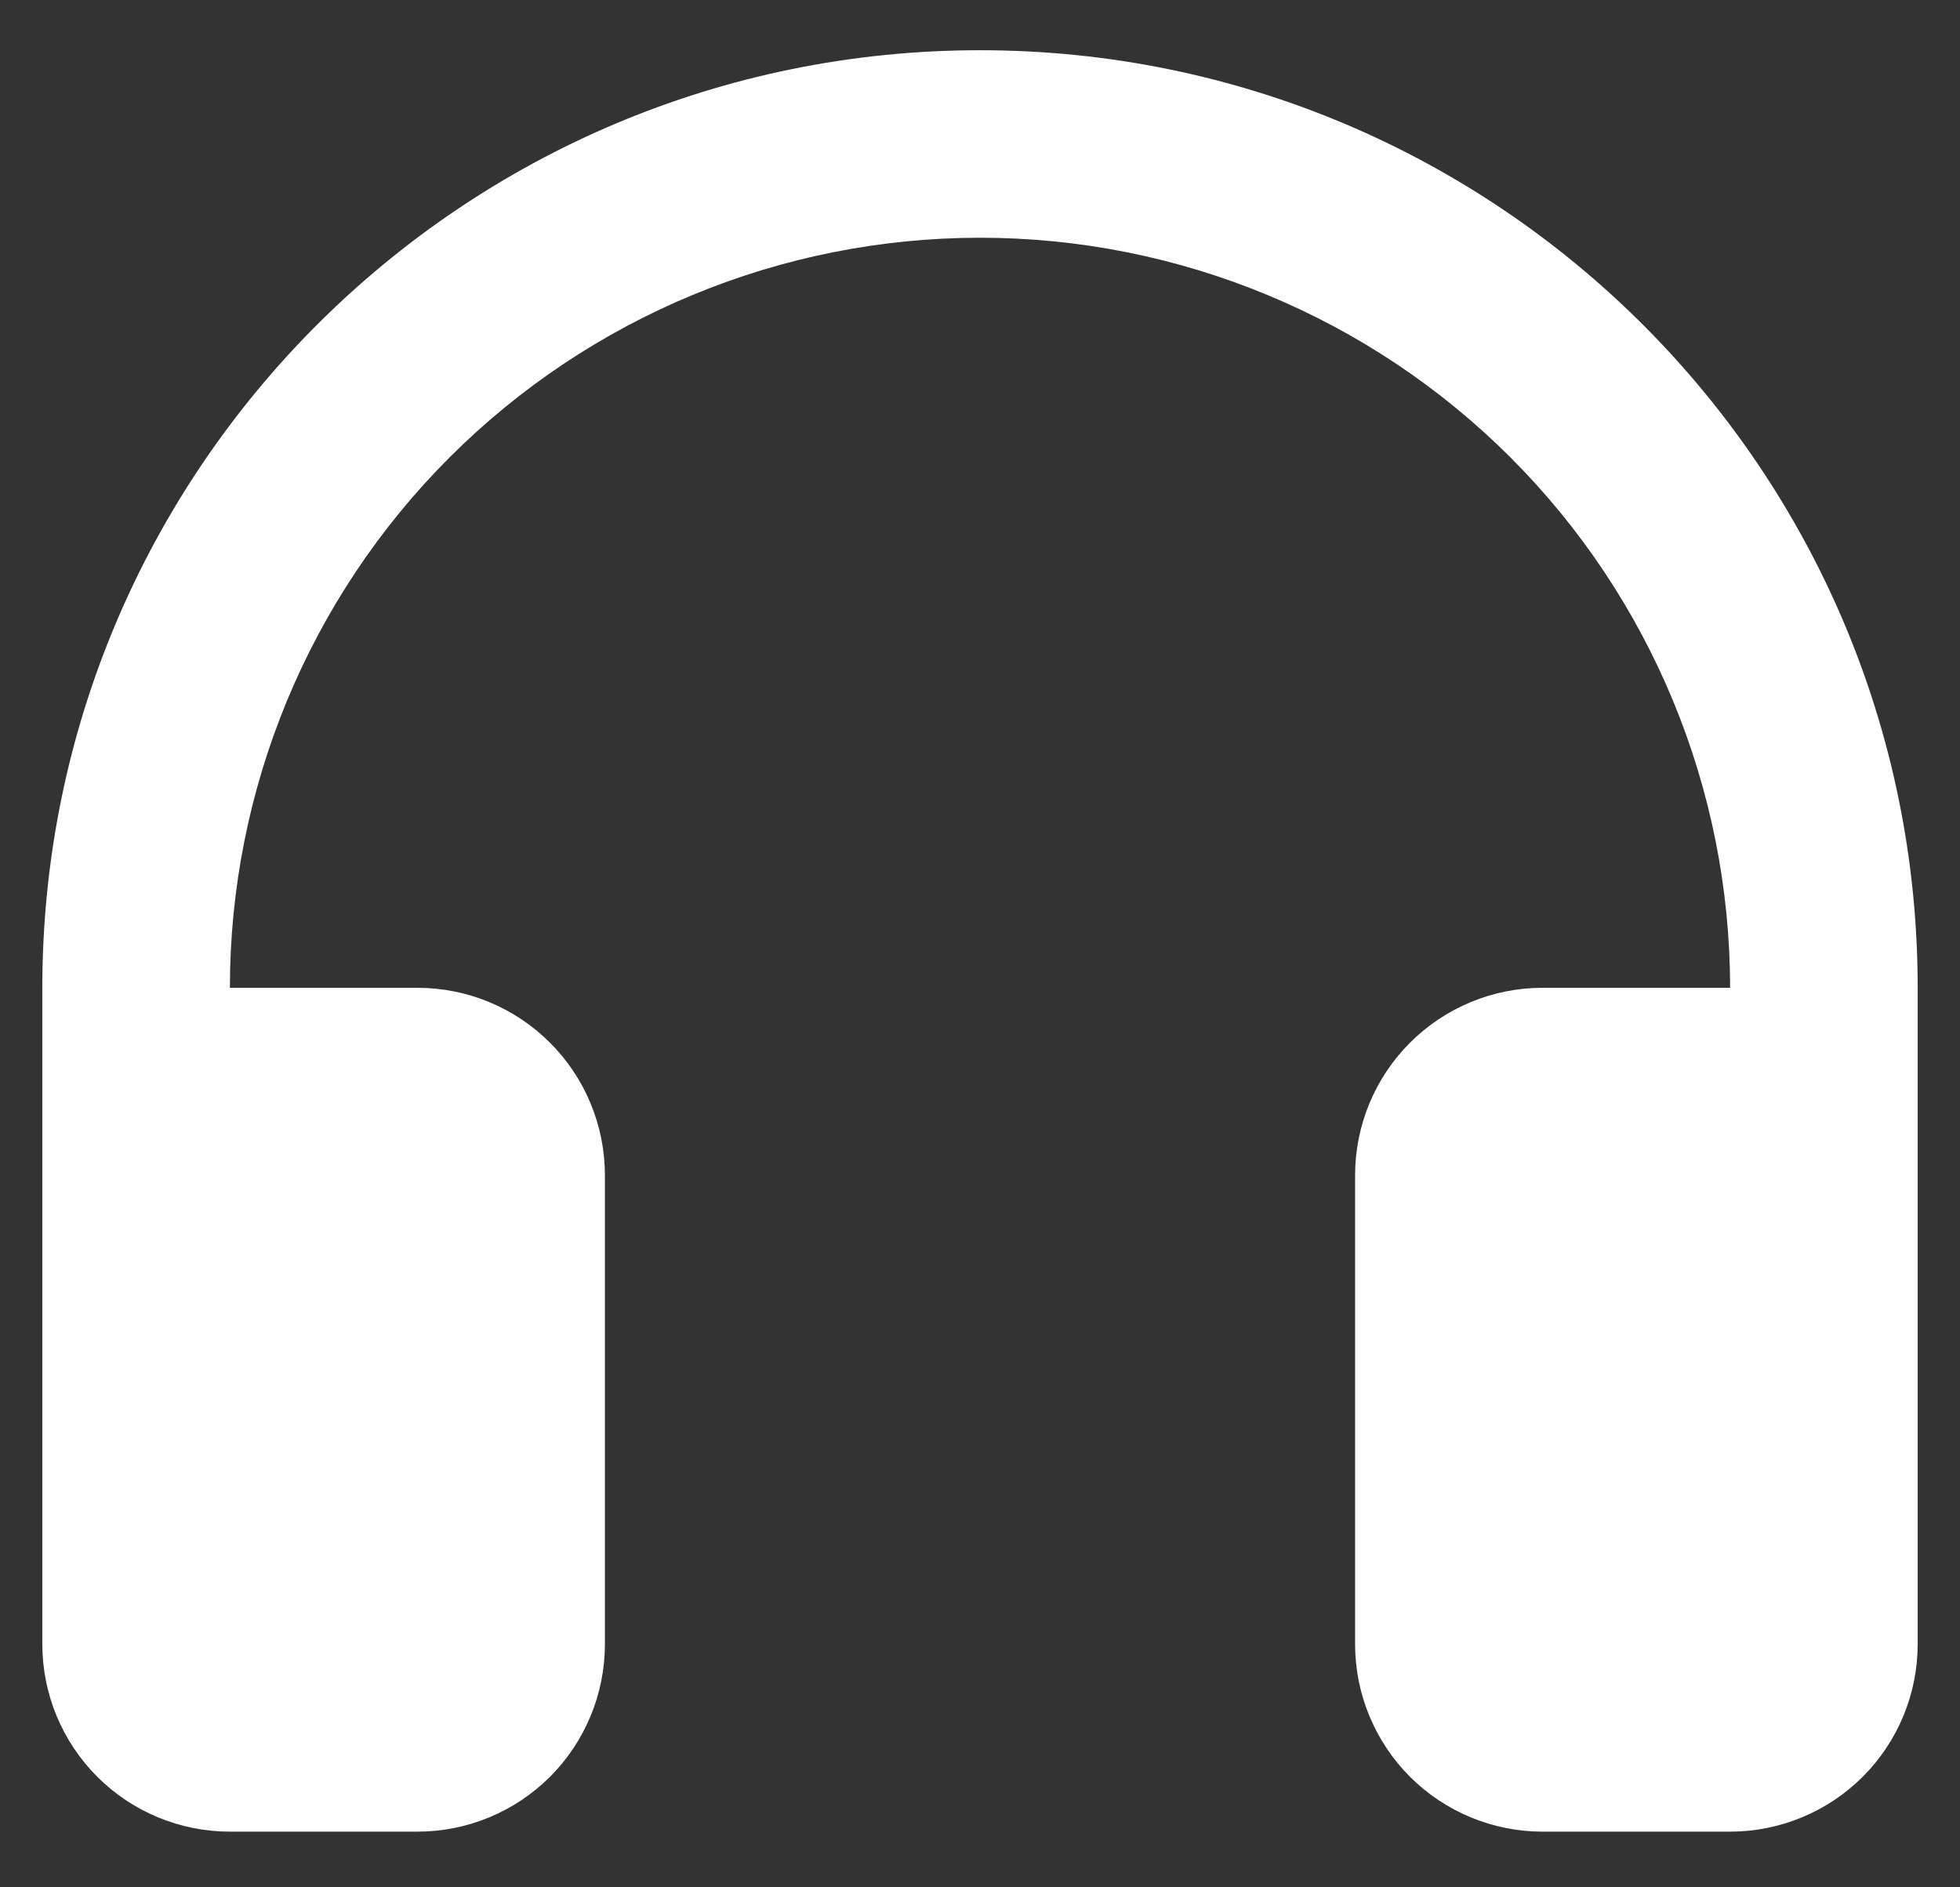 <svg width="27" height="26" viewBox="0 0 27 26" fill="none" xmlns="http://www.w3.org/2000/svg">
<rect x="0" y="0" width="27" height="26" fill="#333333" stroke="none"/>
<path d="M26.417 13.608V22.65C26.417 23.335 26.145 23.992 25.66 24.477C25.175 24.961 24.518 25.233 23.833 25.233H21.25C20.565 25.233 19.908 24.961 19.423 24.477C18.939 23.992 18.667 23.335 18.667 22.65V16.192C18.667 15.506 18.939 14.849 19.423 14.365C19.908 13.88 20.565 13.608 21.25 13.608H23.833C23.833 10.868 22.745 8.239 20.807 6.301C18.869 4.364 16.241 3.275 13.5 3.275C10.759 3.275 8.131 4.364 6.193 6.301C4.255 8.239 3.167 10.868 3.167 13.608H5.75C6.435 13.608 7.092 13.88 7.577 14.365C8.061 14.849 8.333 15.506 8.333 16.192V22.65C8.333 23.335 8.061 23.992 7.577 24.477C7.092 24.961 6.435 25.233 5.75 25.233H3.167C2.482 25.233 1.824 24.961 1.34 24.477C0.855 23.992 0.583 23.335 0.583 22.65V13.608C0.583 6.474 6.366 0.692 13.5 0.692C20.634 0.692 26.417 6.474 26.417 13.608Z" fill="white"/>
</svg>
